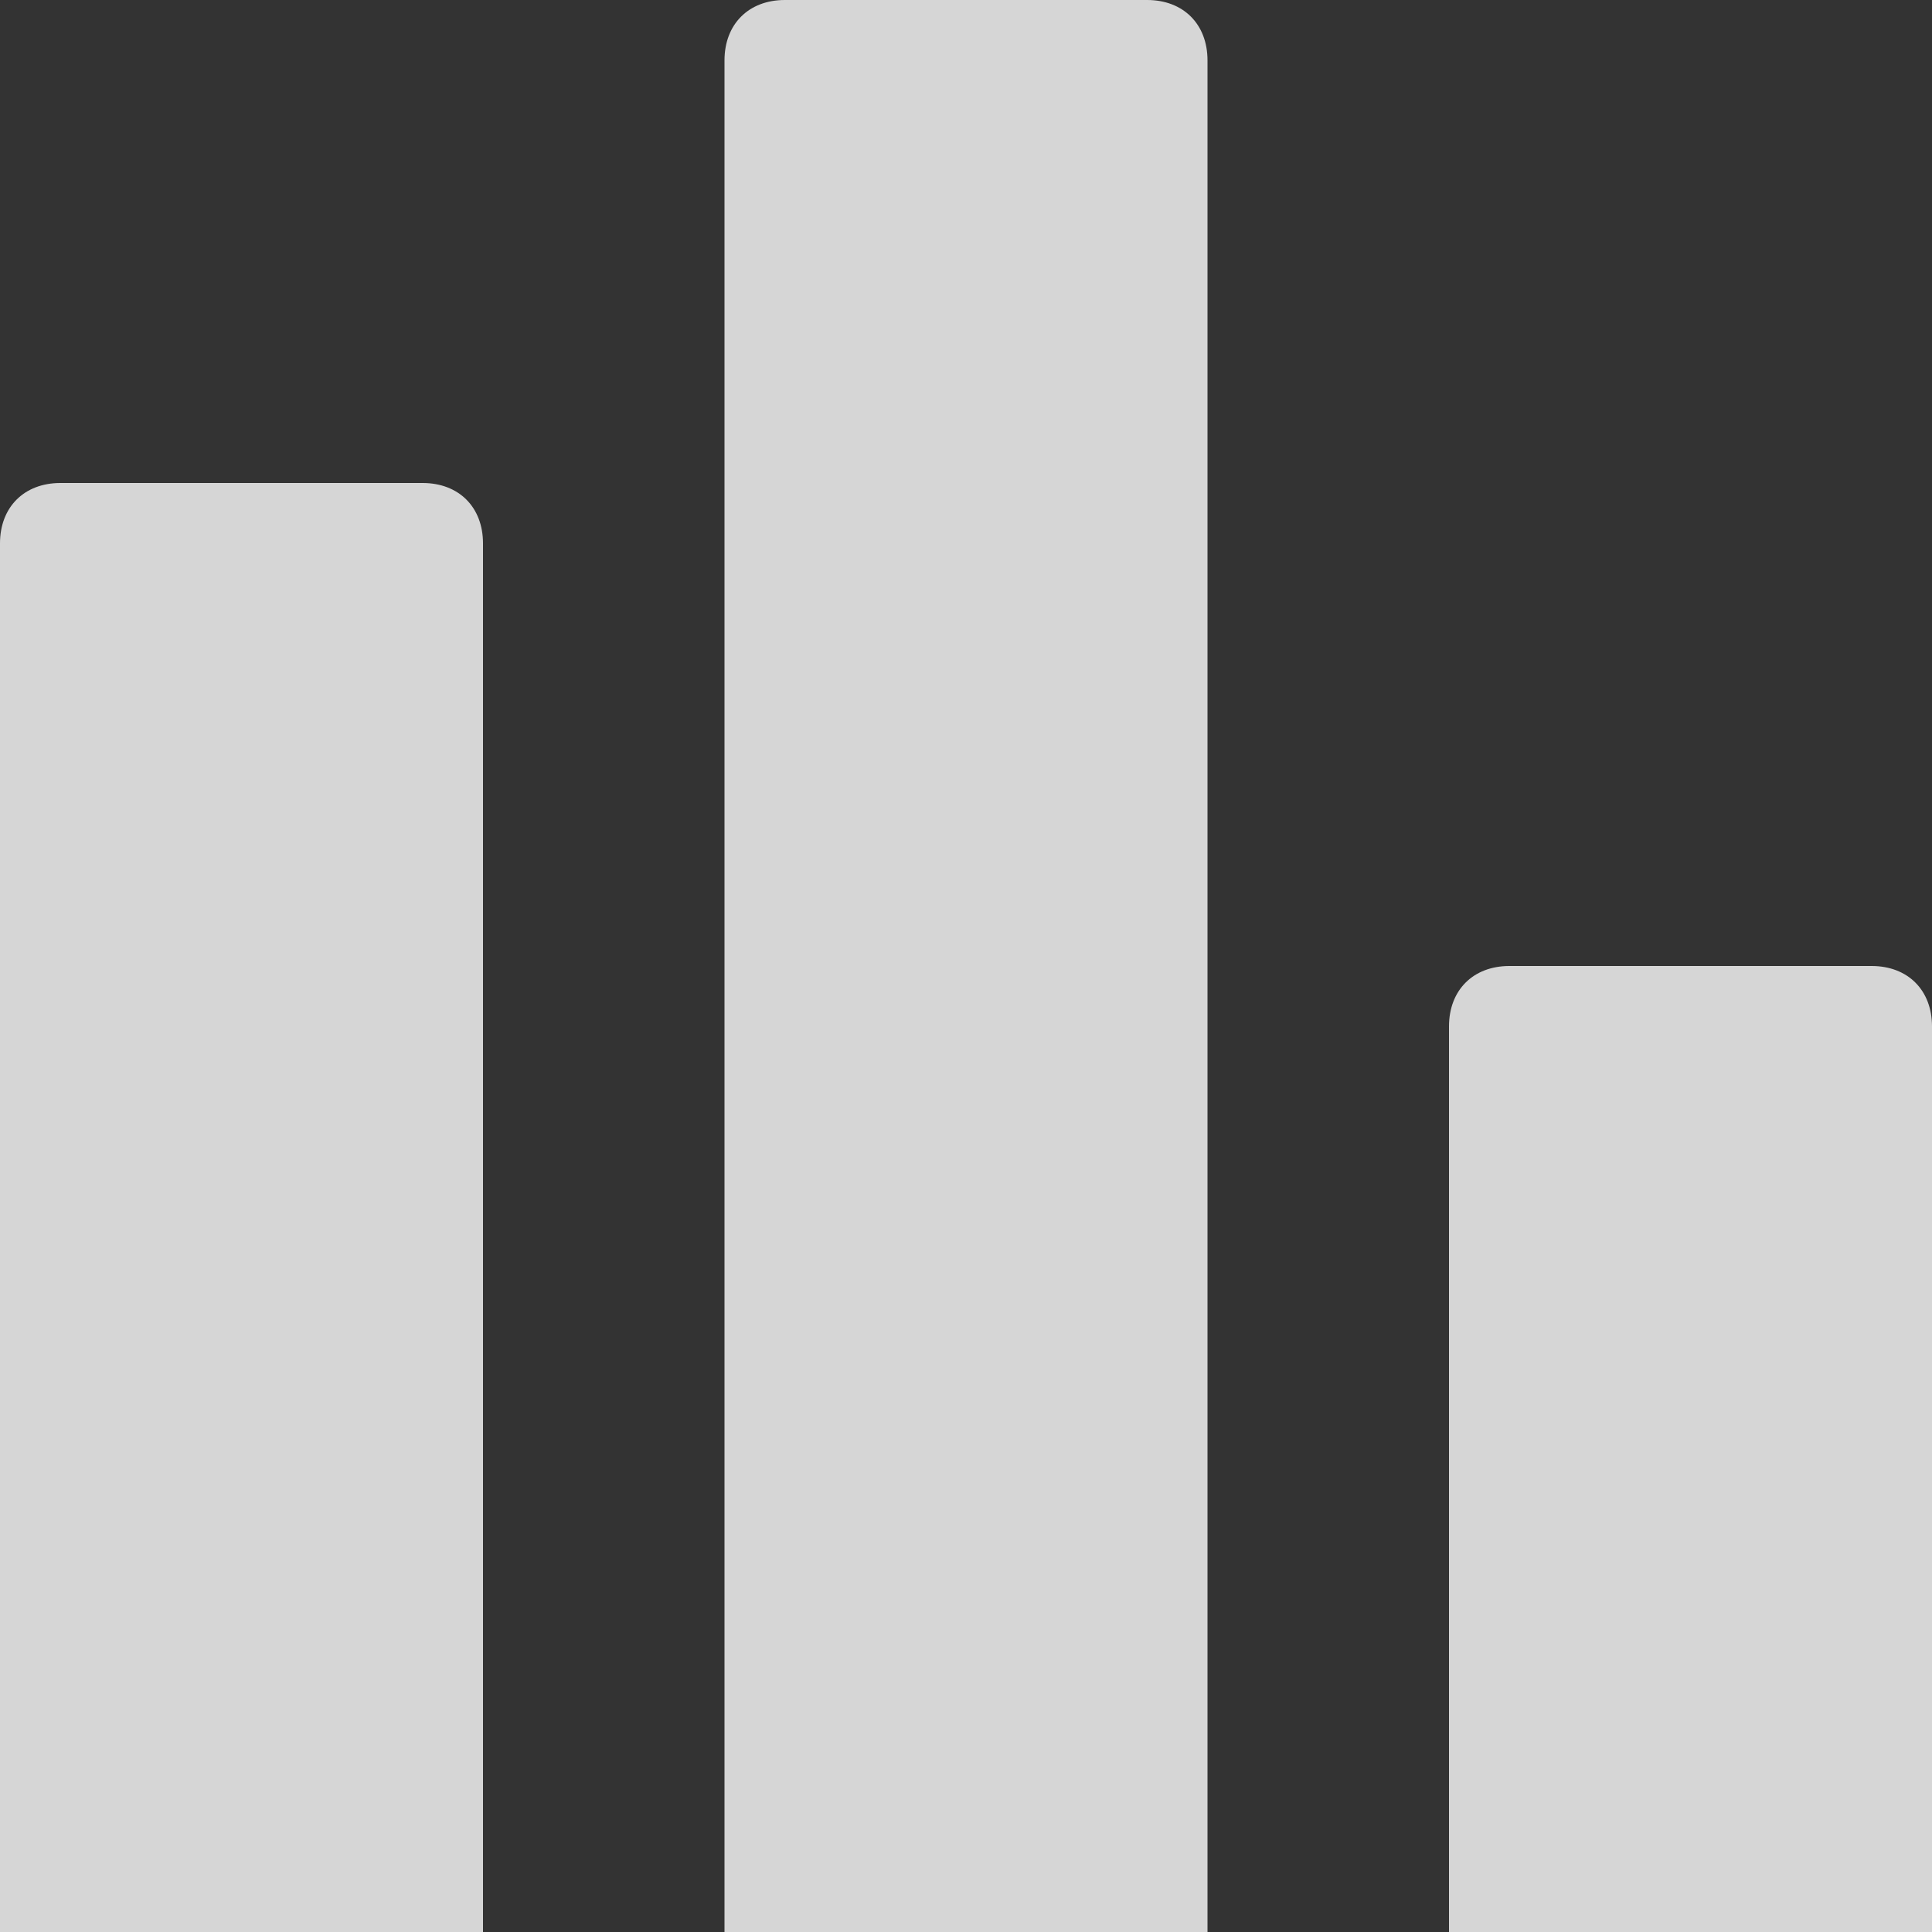 <?xml version="1.0" standalone="no"?><!DOCTYPE svg PUBLIC "-//W3C//DTD SVG 1.1//EN" "http://www.w3.org/Graphics/SVG/1.1/DTD/svg11.dtd"><svg t="1720334883875" class="icon" viewBox="0 0 1024 1024" version="1.1" xmlns="http://www.w3.org/2000/svg" p-id="56849" xmlns:xlink="http://www.w3.org/1999/xlink" width="128" height="128"><rect x="0" y="0" width="1024" height="1024" fill="#333333" stroke="none"/><path d="M32 256h192c19.2 0 32 12.8 32 32v736H0V288c0-19.2 12.8-32 32-32z m384-256h192c19.2 0 32 12.8 32 32v992h-256V32c0-19.2 12.8-32 32-32z m384 512h192c19.2 0 32 12.8 32 32v480h-256V544c0-19.2 12.8-32 32-32z" fill="#ffffff" opacity=".8" p-id="56850"></path></svg>